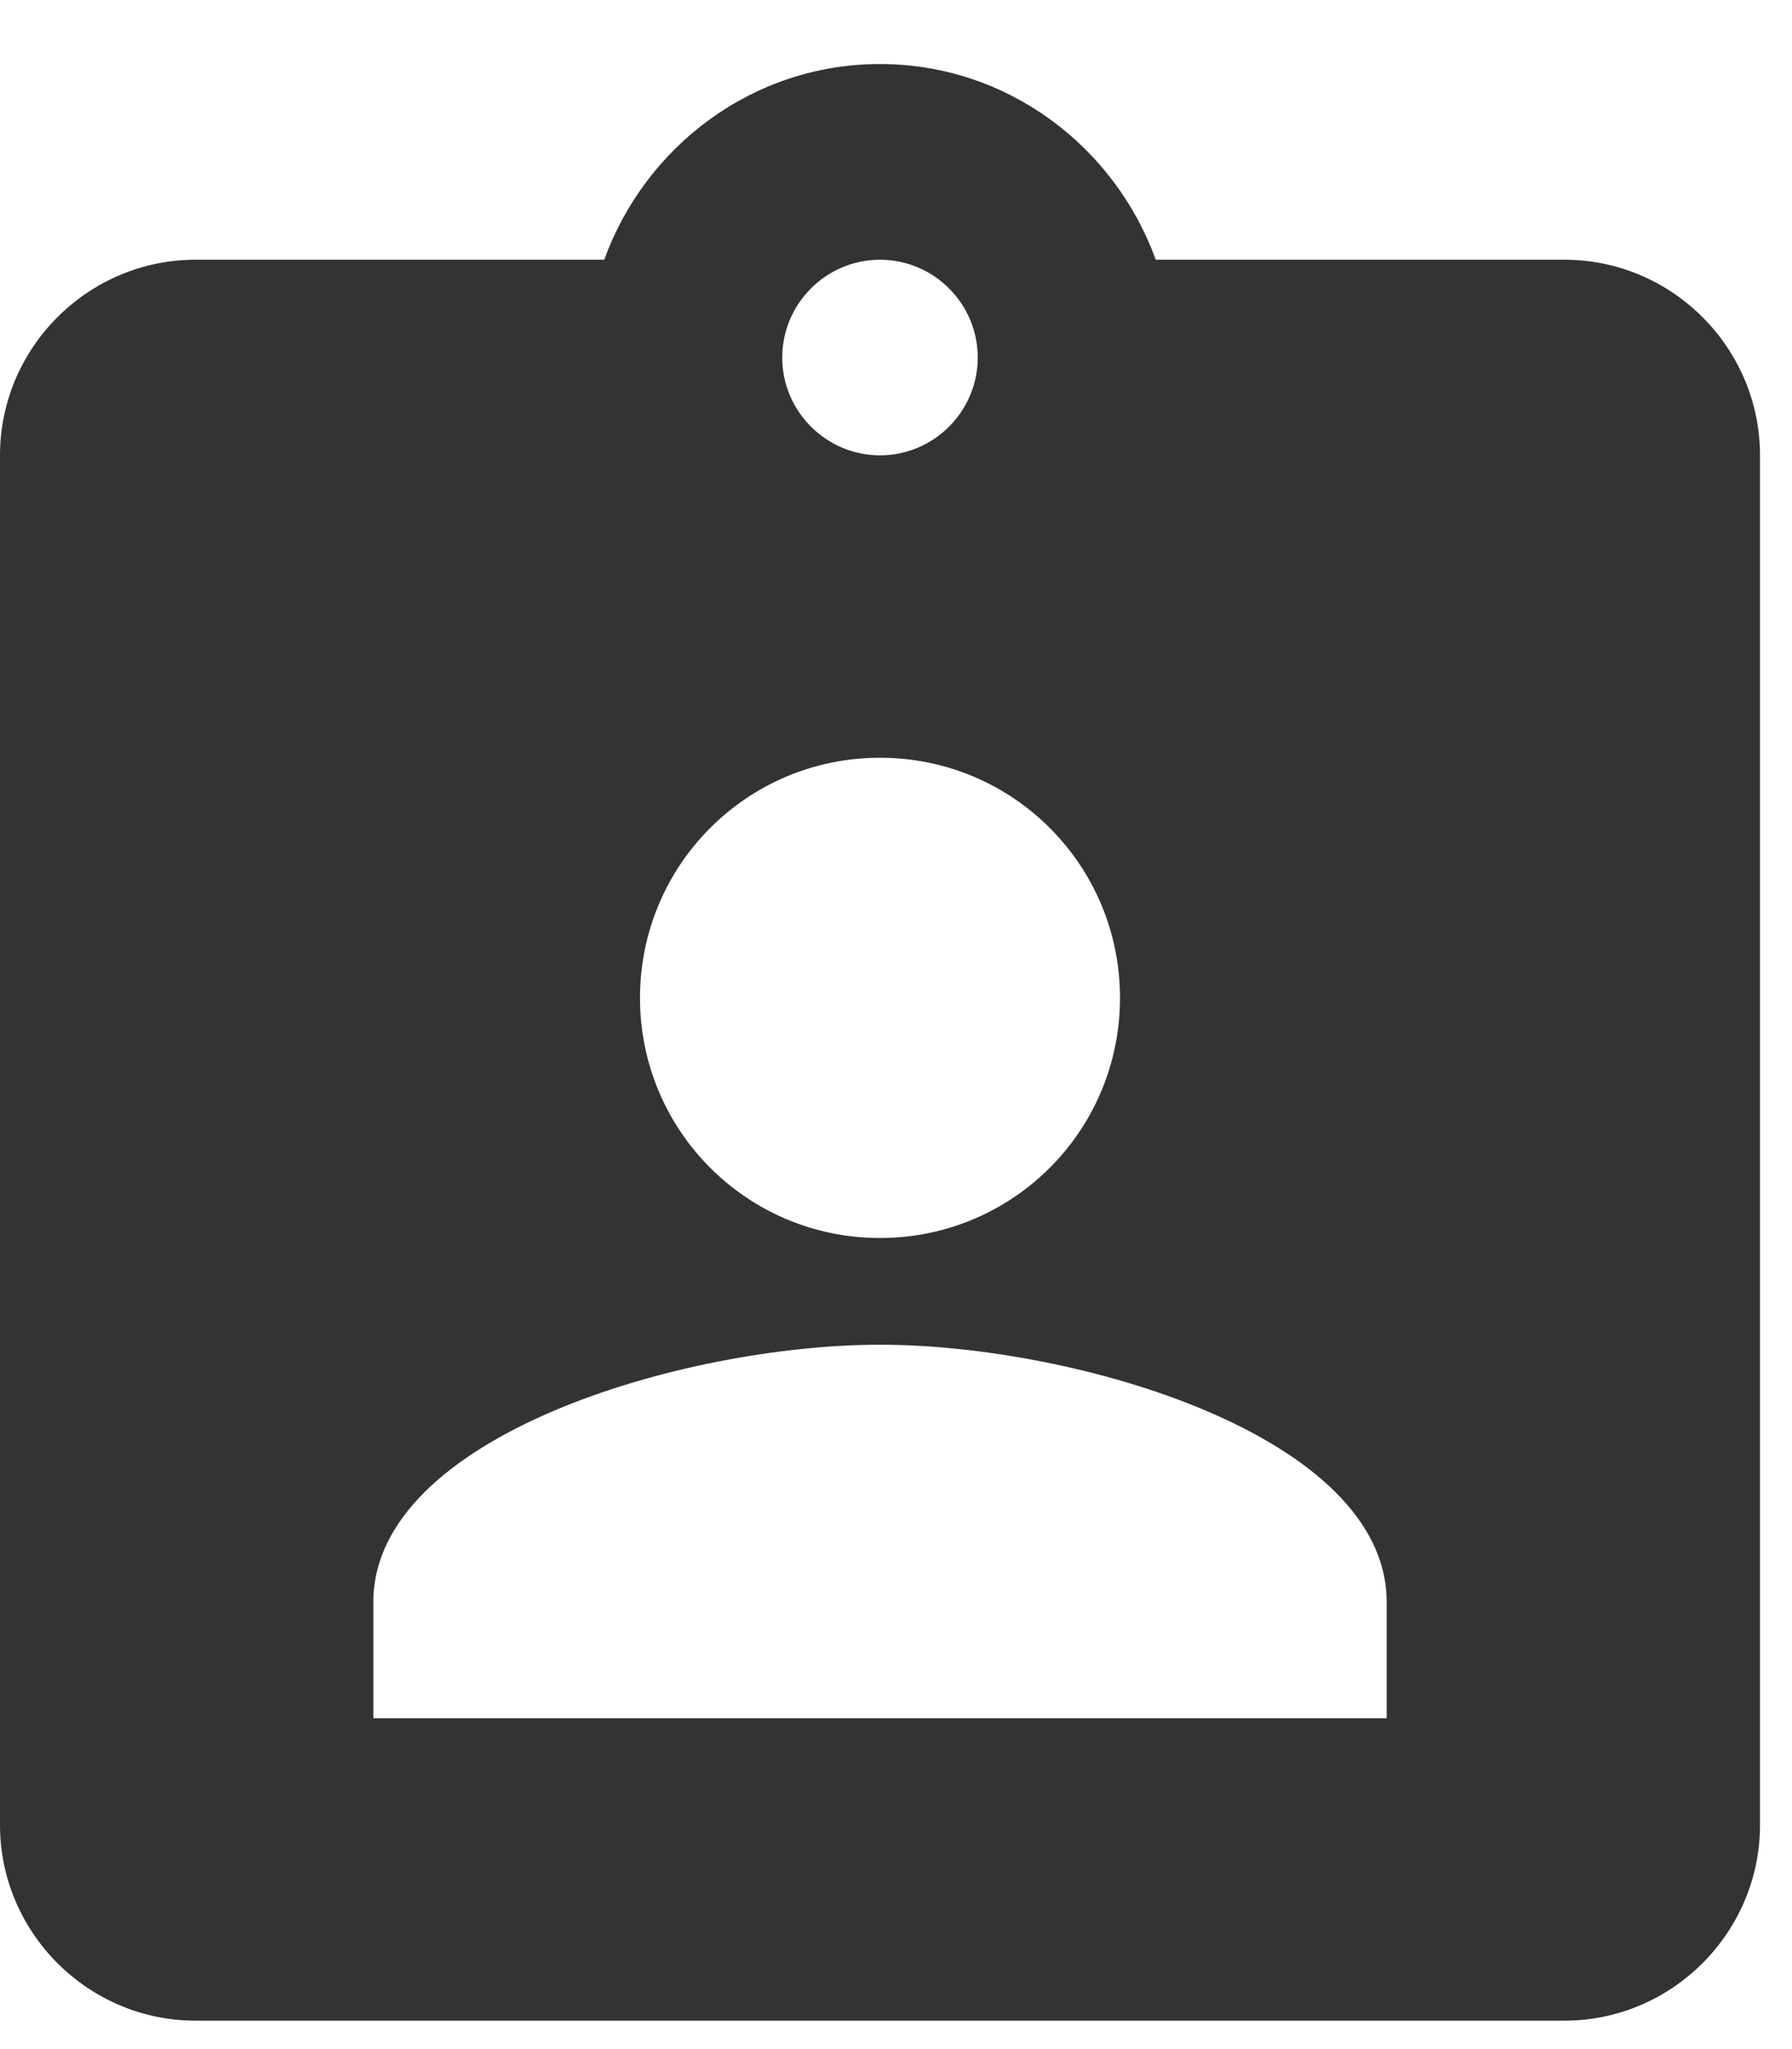 <?xml version="1.0" encoding="UTF-8"?>
<svg width="21px" height="24px" viewBox="0 0 21 24" version="1.1" xmlns="http://www.w3.org/2000/svg" xmlns:xlink="http://www.w3.org/1999/xlink">
    <!-- Generator: sketchtool 52.6 (67491) - http://www.bohemiancoding.com/sketch -->
    <title>EA27222E-B6E7-4B16-8845-046F280F57A6</title>
    <desc>Created with sketchtool.</desc>
    <g id="Import_bunch" stroke="none" stroke-width="1" fill="none" fill-rule="evenodd">
        <g id="Import_bunch-/-D-ZBC-7-2" transform="translate(-325, -184)" fill="#333333" fill-rule="nonzero">
            <g id="icon-/-icon-import-studenttag" transform="translate(320, 181)">
                <path d="M23.333,6.042 L18.544,6.042 C18.062,4.713 16.802,3.75 15.312,3.75 C13.823,3.75 12.562,4.713 12.081,6.042 L7.292,6.042 C6.031,6.042 5,7.073 5,8.333 L5,24.375 C5,25.635 6.031,26.667 7.292,26.667 L23.333,26.667 C24.594,26.667 25.625,25.635 25.625,24.375 L25.625,8.333 C25.625,7.073 24.594,6.042 23.333,6.042 Z M15.313,6.042 C15.943,6.042 16.458,6.557 16.458,7.188 C16.458,7.818 15.943,8.333 15.313,8.333 C14.682,8.333 14.167,7.818 14.167,7.188 C14.167,6.557 14.682,6.042 15.313,6.042 Z M15.312,11.875 C16.869,11.875 18.125,13.131 18.125,14.688 C18.125,16.244 16.869,17.5 15.312,17.5 C13.756,17.5 12.5,16.244 12.5,14.688 C12.5,13.131 13.756,11.875 15.312,11.875 Z M21.25,23.125 L9.375,23.125 L9.375,21.764 C9.375,19.819 13.013,18.75 15.312,18.75 C17.612,18.75 21.25,19.819 21.25,21.764 L21.25,23.125 Z" id="Shape"></path>
            </g>
        </g>
    </g>
</svg>